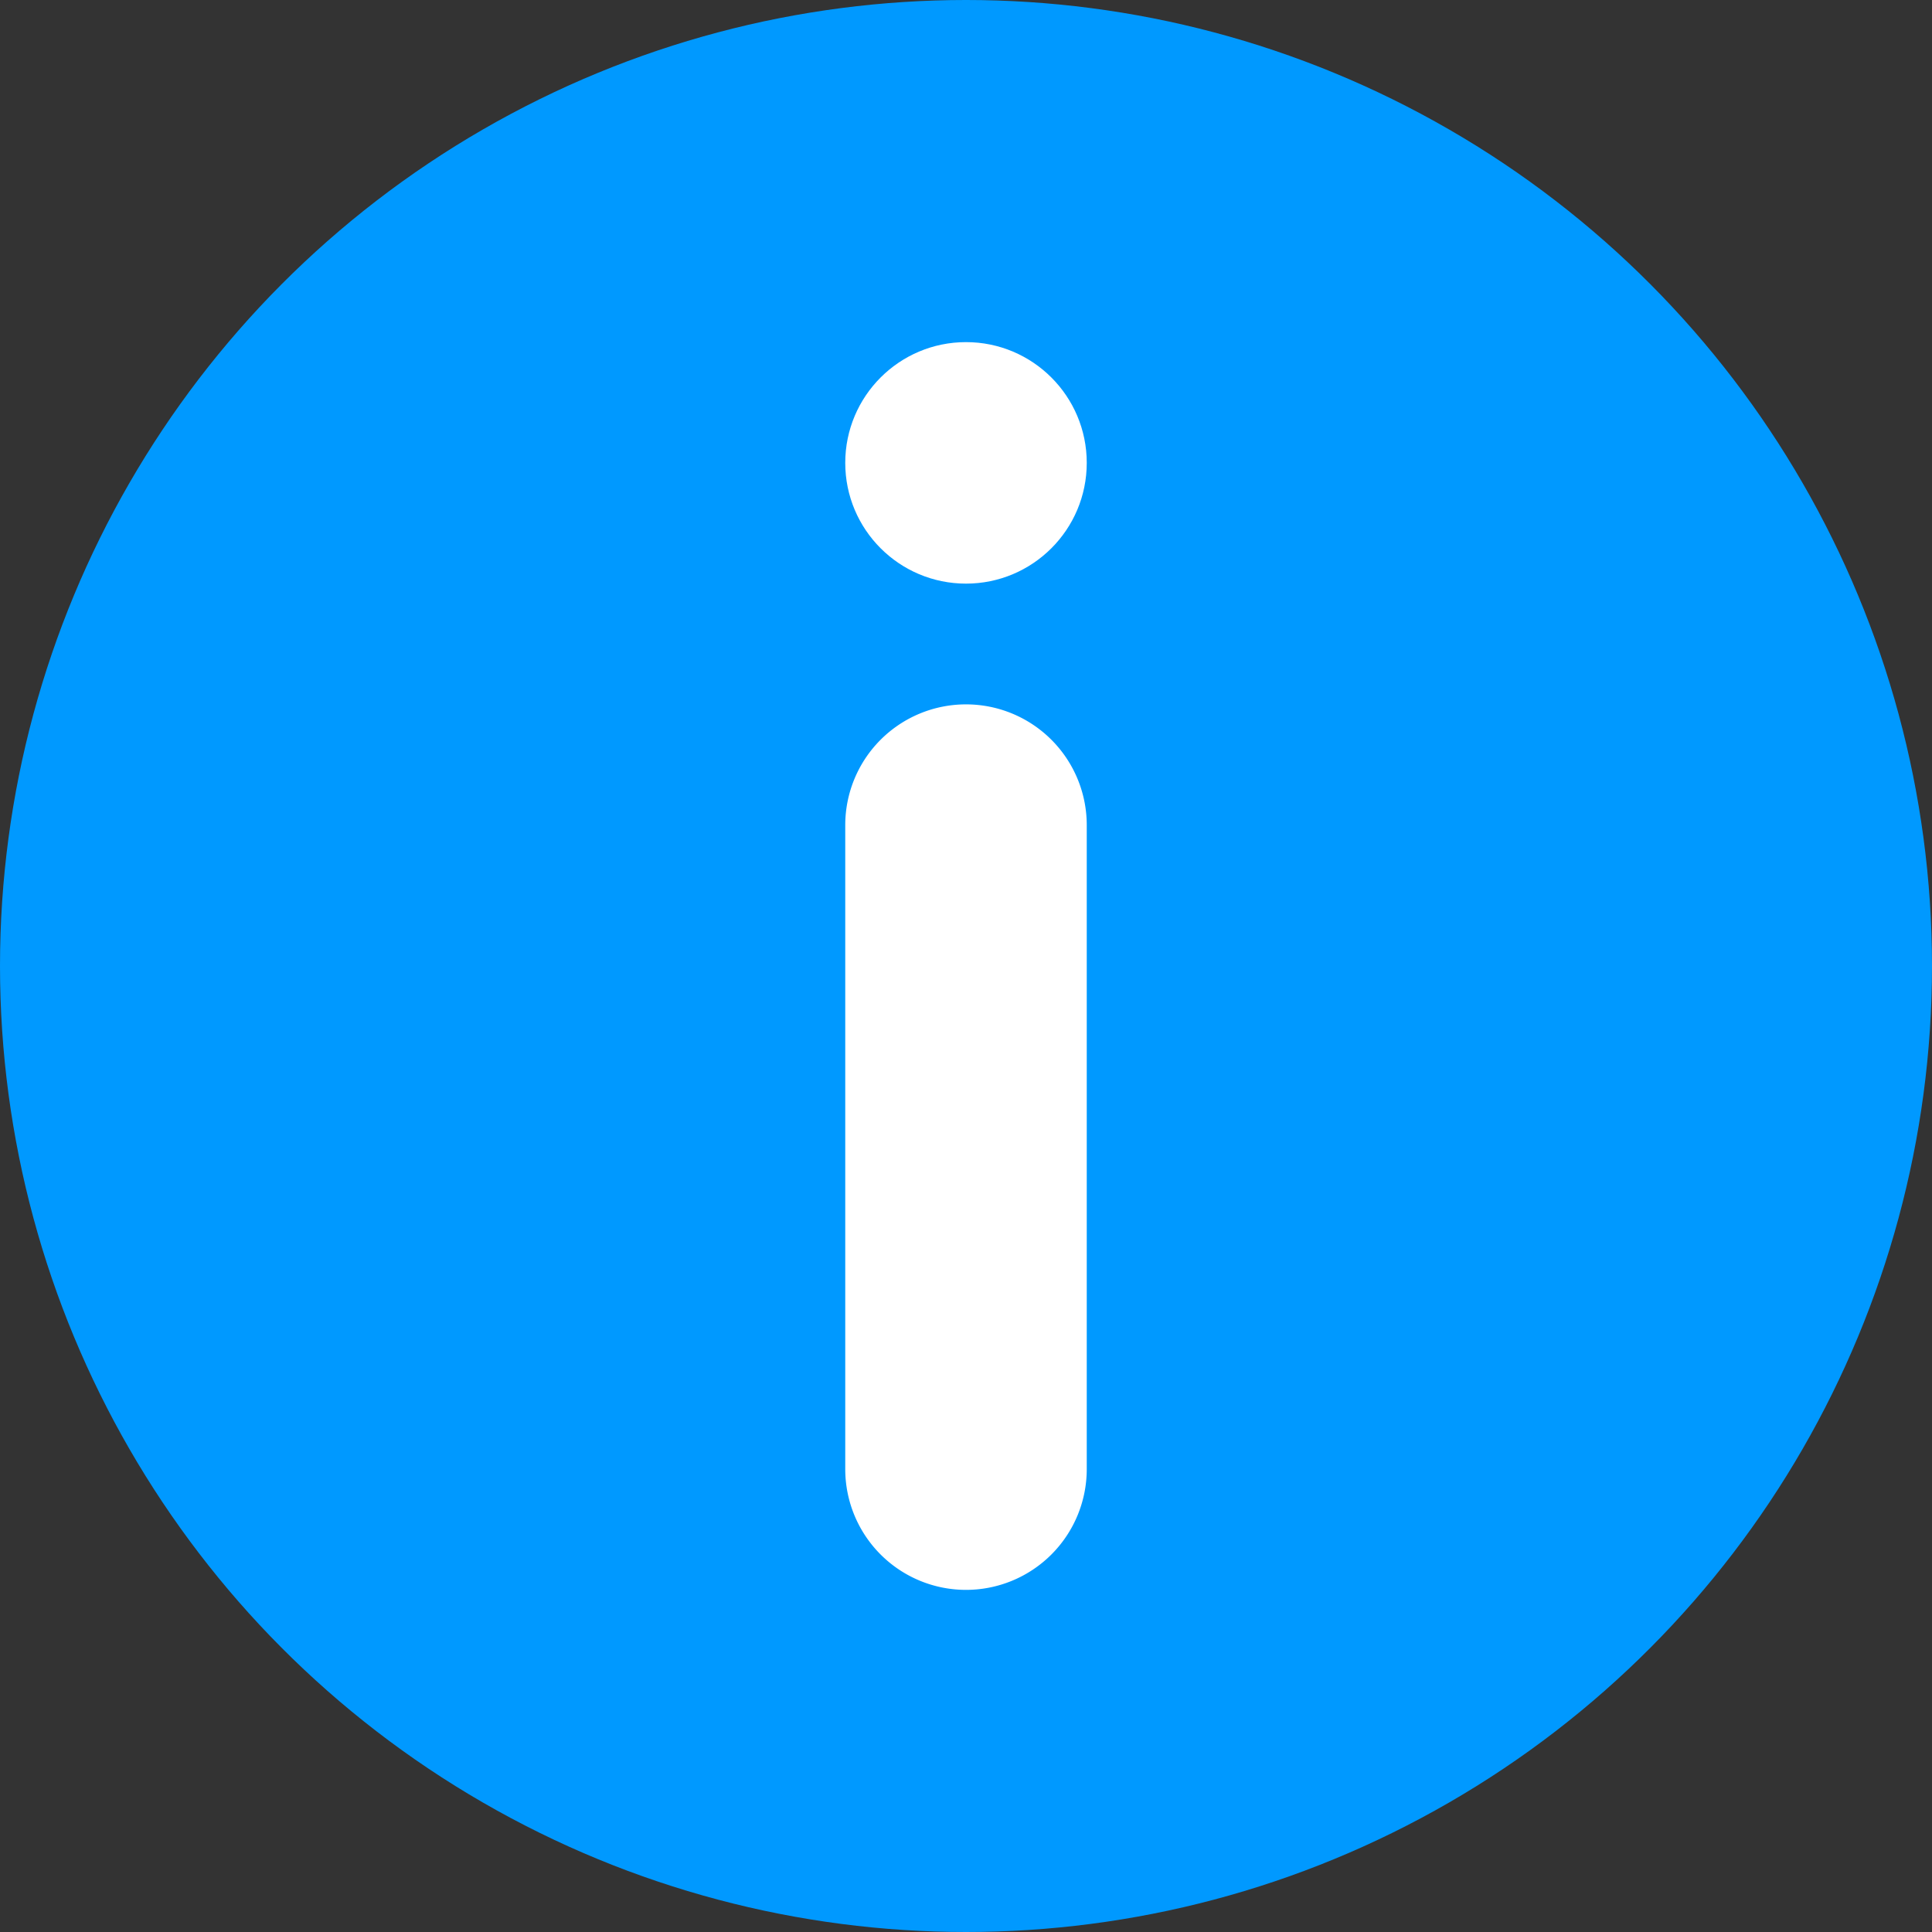 <svg xmlns="http://www.w3.org/2000/svg" xmlns:xlink="http://www.w3.org/1999/xlink" width="48" height="48" viewBox="0 0 48 48"><rect x="0" y="0" width="48" height="48" fill="#333333" stroke="none"/><defs><clipPath id="b"><rect width="48" height="48"/></clipPath></defs><g id="a" clip-path="url(#b)"><circle cx="24" cy="24" r="24" fill="#09f"/><path d="M102,221.5h0a3,3,0,0,1,3,3v16a3,3,0,0,1-3,3h0a3,3,0,0,1-3-3v-16A3,3,0,0,1,102,221.5Z" transform="translate(-78 -204)" fill="#fff"/><circle cx="3" cy="3" r="3" transform="translate(21 8.5)" fill="#fff"/></g></svg>